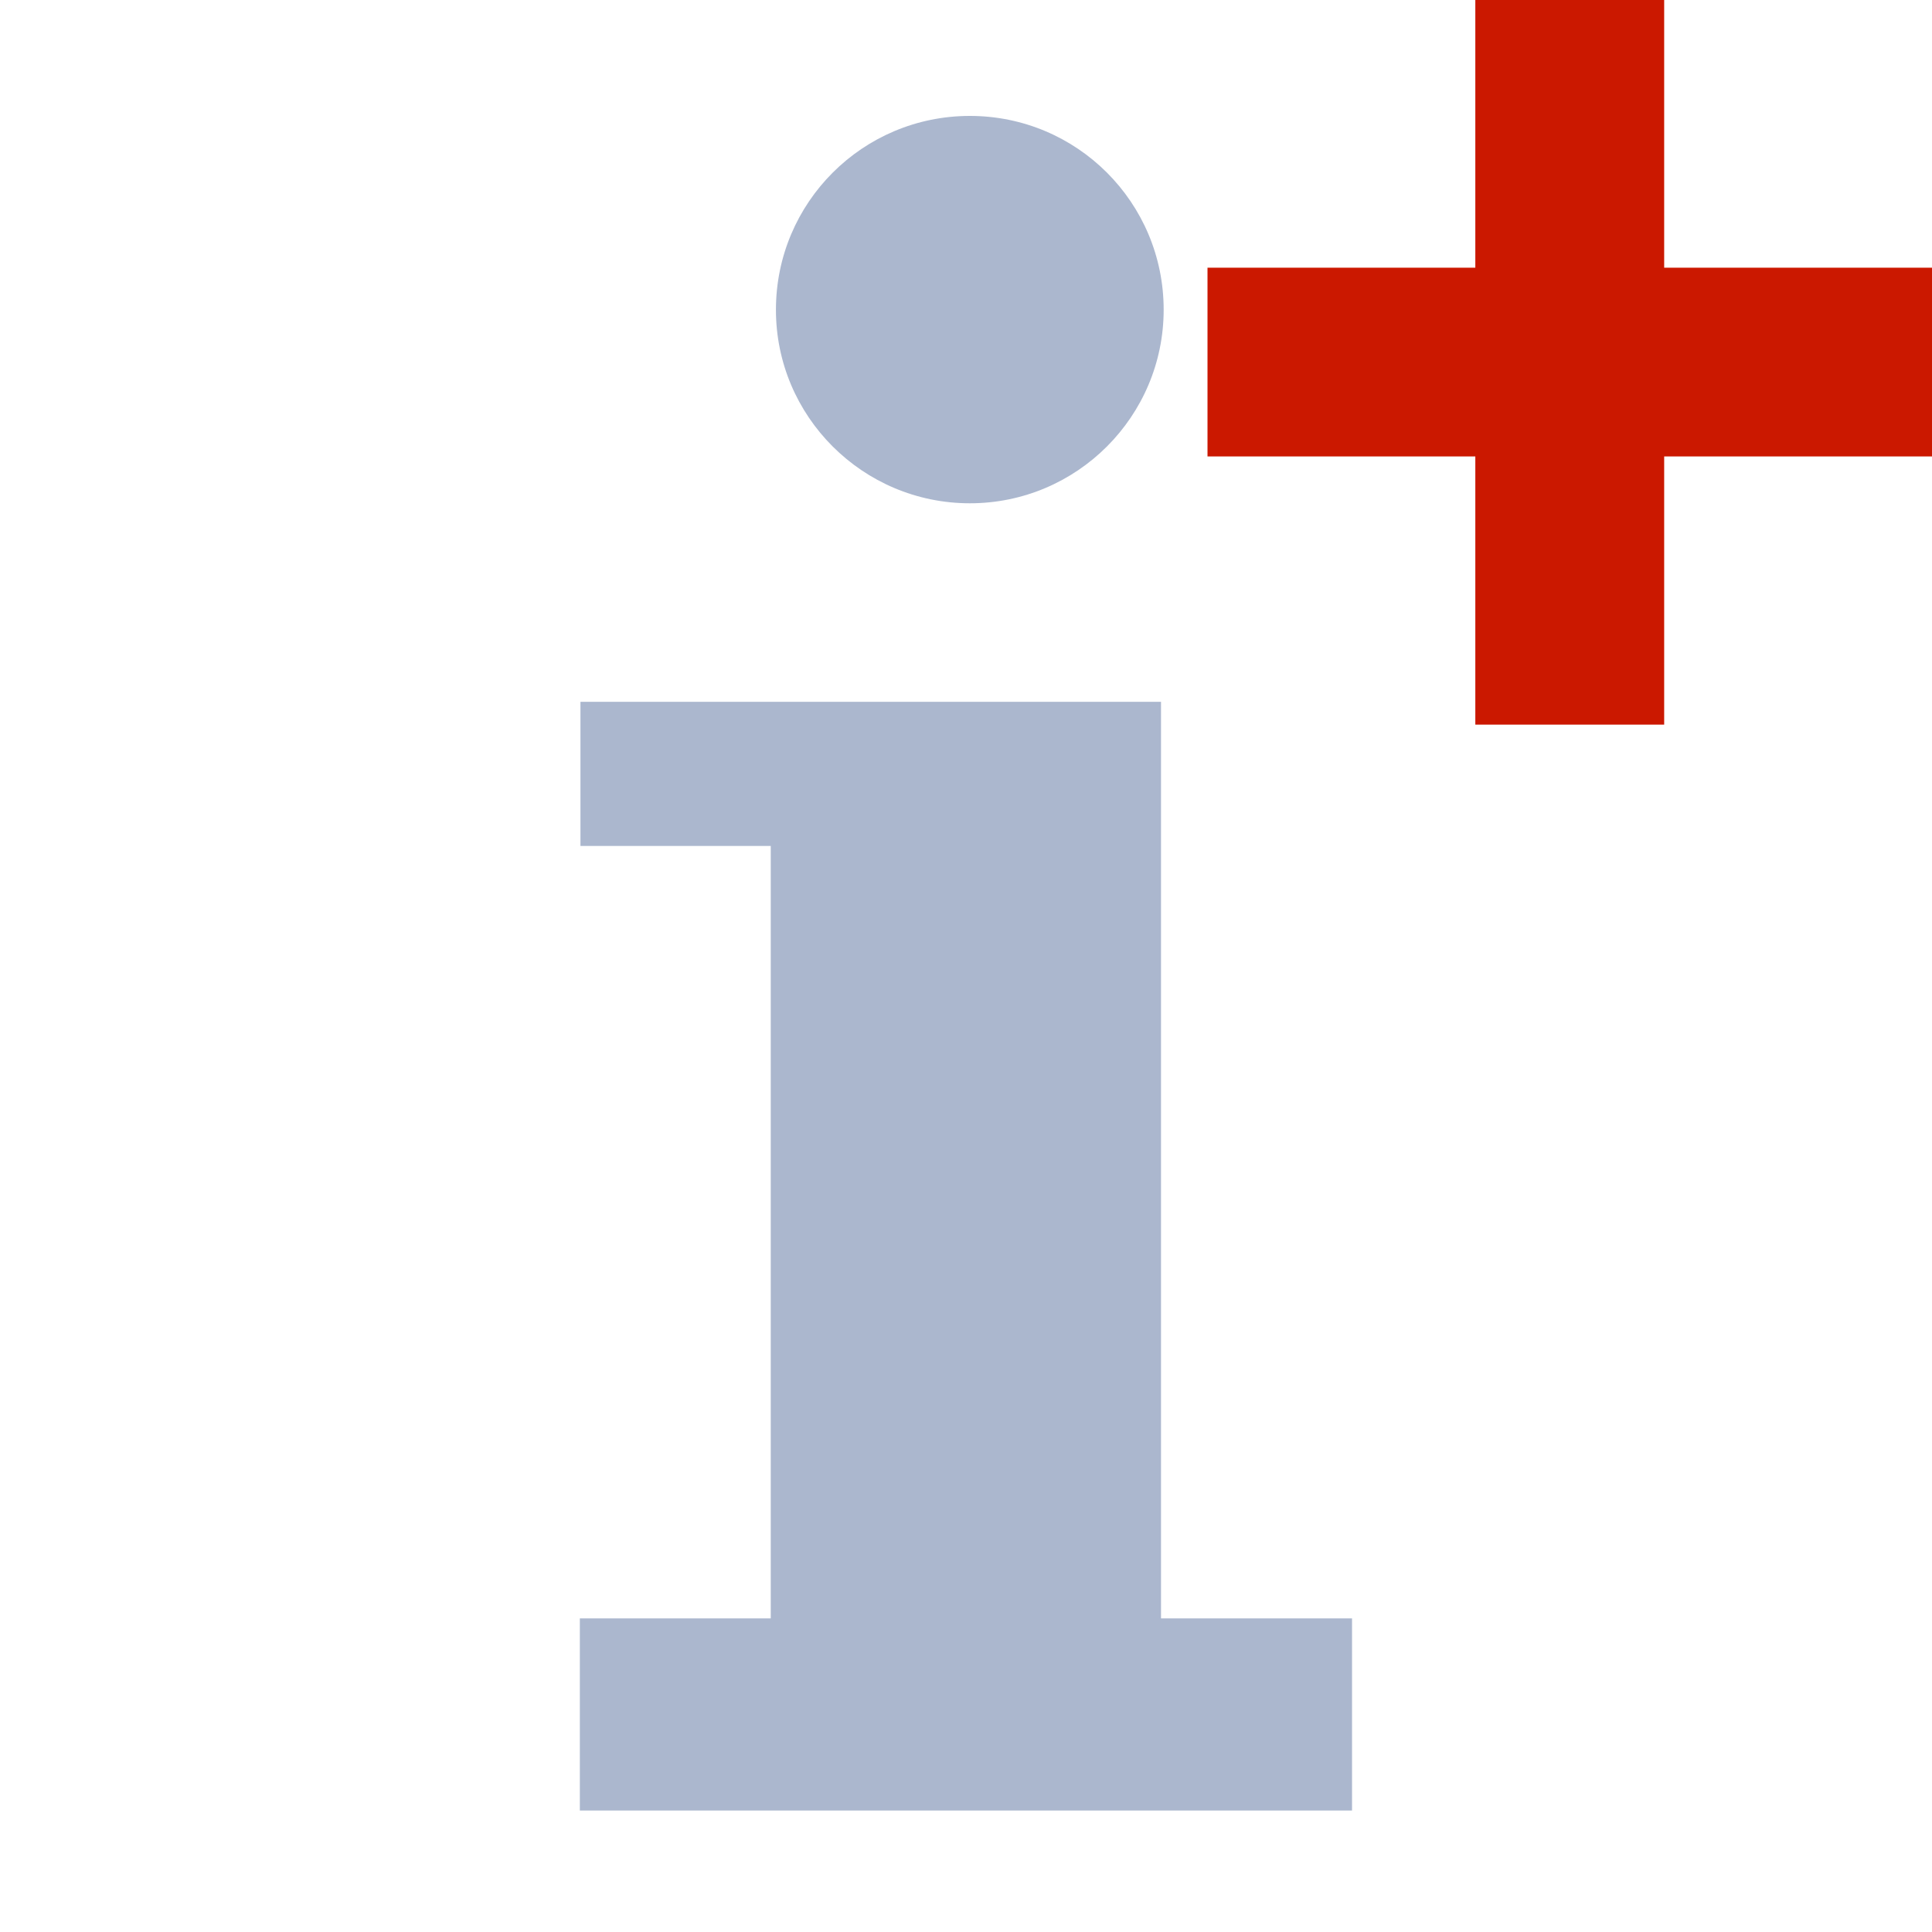 <?xml version="1.0"?><!DOCTYPE svg PUBLIC "-//W3C//DTD SVG 1.1//EN" "http://www.w3.org/Graphics/SVG/1.1/DTD/svg11.dtd"><svg xmlns="http://www.w3.org/2000/svg" viewBox="0 0 16 16" shape-rendering="geometricPrecision" fill="#abb7ce"><defs><mask id="add-path"><rect fill="#fff" width="100%" height="100%"/><polygon points="14.782,1.217 14.782,-1 11.218,-1 11.218,1.217 9,1.217 9,4.78 11.218,4.78 11.218,7.001 14.782,7.001 14.782,4.78 17,4.78 17,1.217 " fill="#000"/></mask></defs><polygon points="16,2.217 13.782,2.217 13.782,0 12.218,0 12.218,2.217 10,2.217 10,3.78 12.218,3.78 12.218,6.001 13.782,6.001 13.782,3.78 16,3.78 " fill="#cb1800"/><g mask="url(#add-path)"><g><path d="M8.032,4.168c0.888,0,1.605-0.721,1.605-1.603c0-0.888-0.718-1.605-1.605-1.605c-0.888,0-1.606,0.718-1.606,1.605 C6.425,3.447,7.144,4.168,8.032,4.168z M9.615,13.403V5.812H4.807v1.194h1.576v6.397H4.802v1.591h6.395v-1.591H9.615z"/></g></g></svg>
